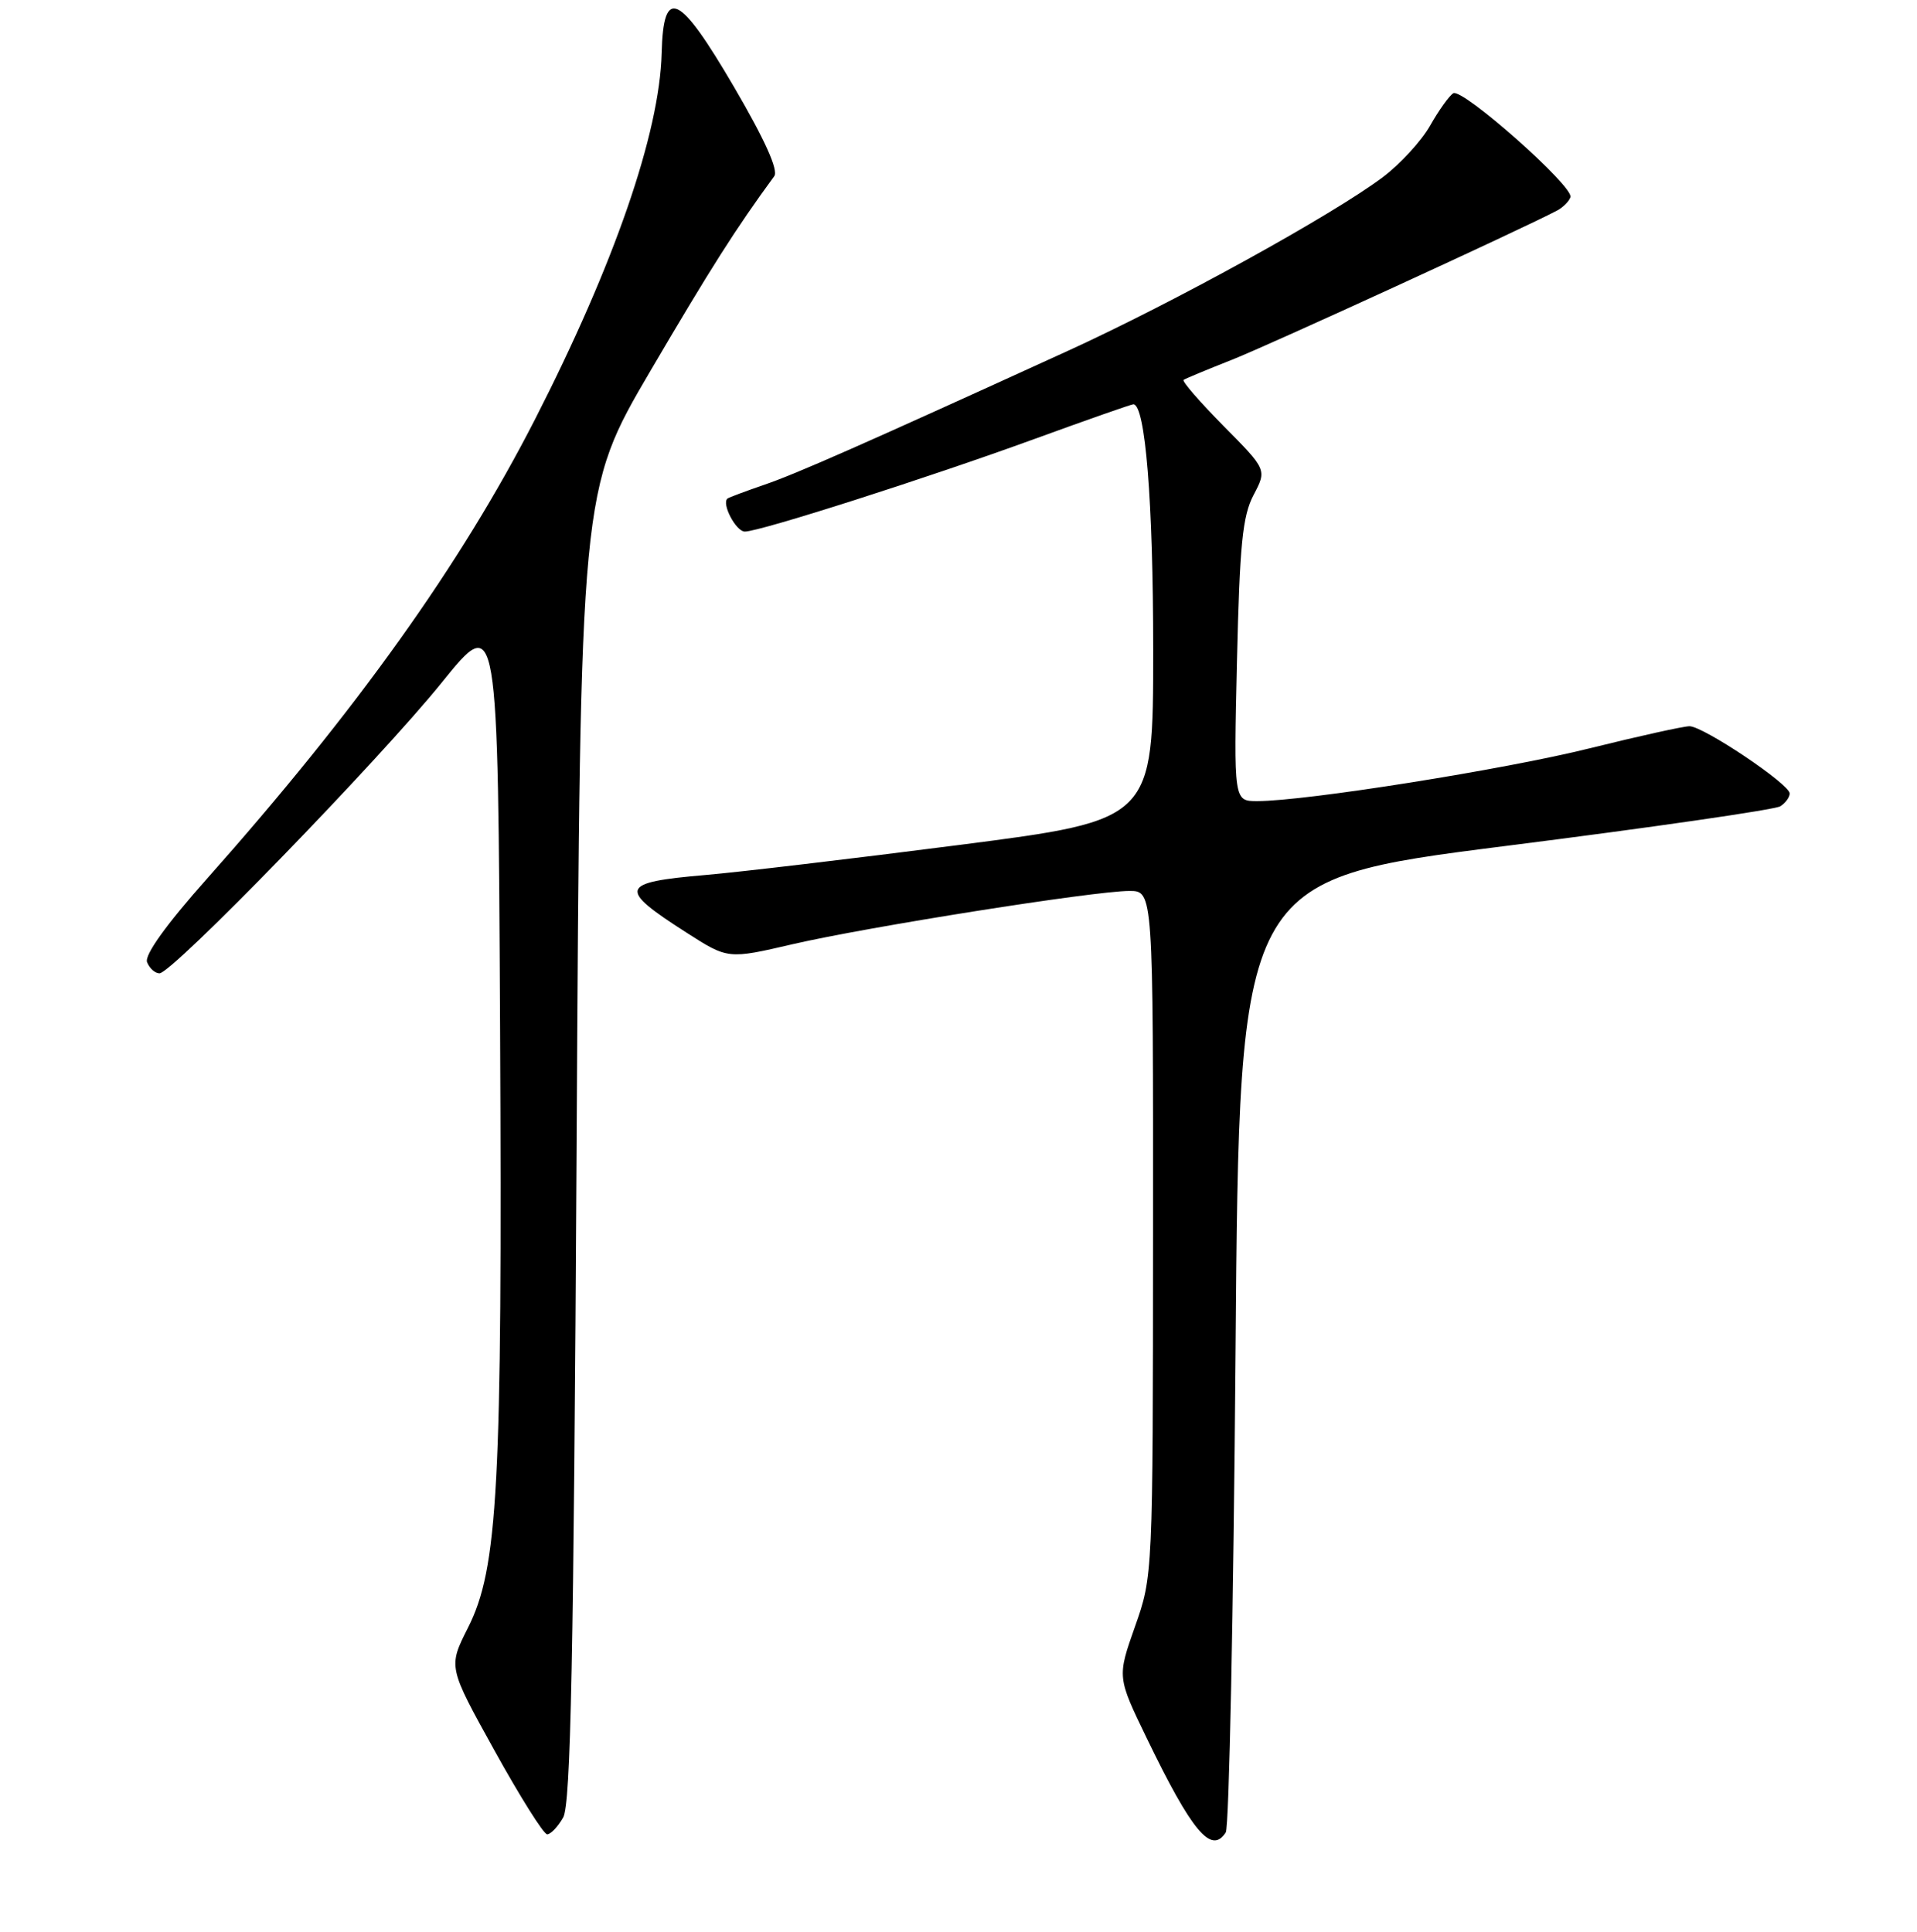<?xml version="1.0" encoding="UTF-8" standalone="no"?>
<!DOCTYPE svg PUBLIC "-//W3C//DTD SVG 1.1//EN" "http://www.w3.org/Graphics/SVG/1.1/DTD/svg11.dtd" >
<svg xmlns="http://www.w3.org/2000/svg" xmlns:xlink="http://www.w3.org/1999/xlink" version="1.1" viewBox="0 0 256 258">
 <g >
 <path fill="currentColor"
d=" M 163.69 244.75 C 164.14 244.06 164.72 215.15 165.00 180.50 C 165.50 117.50 165.50 117.50 201.00 113.00 C 220.53 110.53 237.06 108.14 237.75 107.69 C 238.44 107.25 239.00 106.48 239.00 105.98 C 239.00 104.74 227.47 97.00 225.62 97.00 C 224.81 97.00 218.82 98.33 212.32 99.94 C 200.94 102.78 174.36 107.00 167.89 107.00 C 164.76 107.00 164.76 107.00 165.19 88.25 C 165.55 72.77 165.93 68.91 167.40 66.12 C 169.18 62.74 169.18 62.74 163.40 56.90 C 160.22 53.68 157.81 50.91 158.06 50.74 C 158.30 50.57 161.20 49.36 164.50 48.06 C 169.56 46.06 203.44 30.51 207.94 28.12 C 208.73 27.70 209.53 26.90 209.72 26.33 C 210.19 24.92 195.28 11.71 194.07 12.46 C 193.53 12.79 192.14 14.73 190.98 16.78 C 189.82 18.83 186.98 21.92 184.68 23.65 C 177.99 28.69 156.83 40.36 142.61 46.86 C 115.15 59.40 106.36 63.28 102.00 64.77 C 99.53 65.62 97.35 66.44 97.16 66.58 C 96.31 67.24 98.28 71.00 99.47 71.00 C 101.48 71.00 123.83 63.85 138.18 58.62 C 145.15 56.08 151.08 54.00 151.35 54.00 C 152.95 54.00 154.00 67.00 154.00 86.81 C 154.00 109.52 154.00 109.52 128.15 112.85 C 113.93 114.68 98.66 116.49 94.20 116.87 C 82.71 117.86 82.45 118.66 91.68 124.57 C 97.22 128.12 97.22 128.12 105.86 126.11 C 115.89 123.79 146.16 119.00 150.82 119.00 C 154.00 119.00 154.00 119.00 153.98 164.75 C 153.96 210.37 153.95 210.52 151.57 217.25 C 149.19 224.00 149.19 224.00 153.13 232.14 C 159.18 244.66 161.76 247.74 163.69 244.75 Z  M 75.21 242.75 C 76.22 240.98 76.61 221.70 77.00 153.00 C 77.50 65.50 77.50 65.50 86.88 49.50 C 94.92 35.80 98.24 30.57 103.39 23.54 C 103.98 22.74 102.16 18.70 98.02 11.61 C 90.68 -0.94 88.59 -1.92 88.36 7.09 C 88.09 17.78 82.02 35.32 71.45 56.00 C 61.51 75.43 47.62 94.88 27.60 117.41 C 22.17 123.52 19.28 127.56 19.64 128.51 C 19.96 129.33 20.70 130.00 21.30 130.00 C 23.00 130.00 50.63 101.53 59.00 91.16 C 66.50 81.87 66.50 81.87 66.78 137.18 C 67.09 198.74 66.51 209.48 62.48 217.44 C 59.85 222.65 59.85 222.65 66.04 233.82 C 69.44 239.97 72.60 245.00 73.07 245.00 C 73.54 245.00 74.51 243.99 75.21 242.75 Z "/>
</g>
</svg>